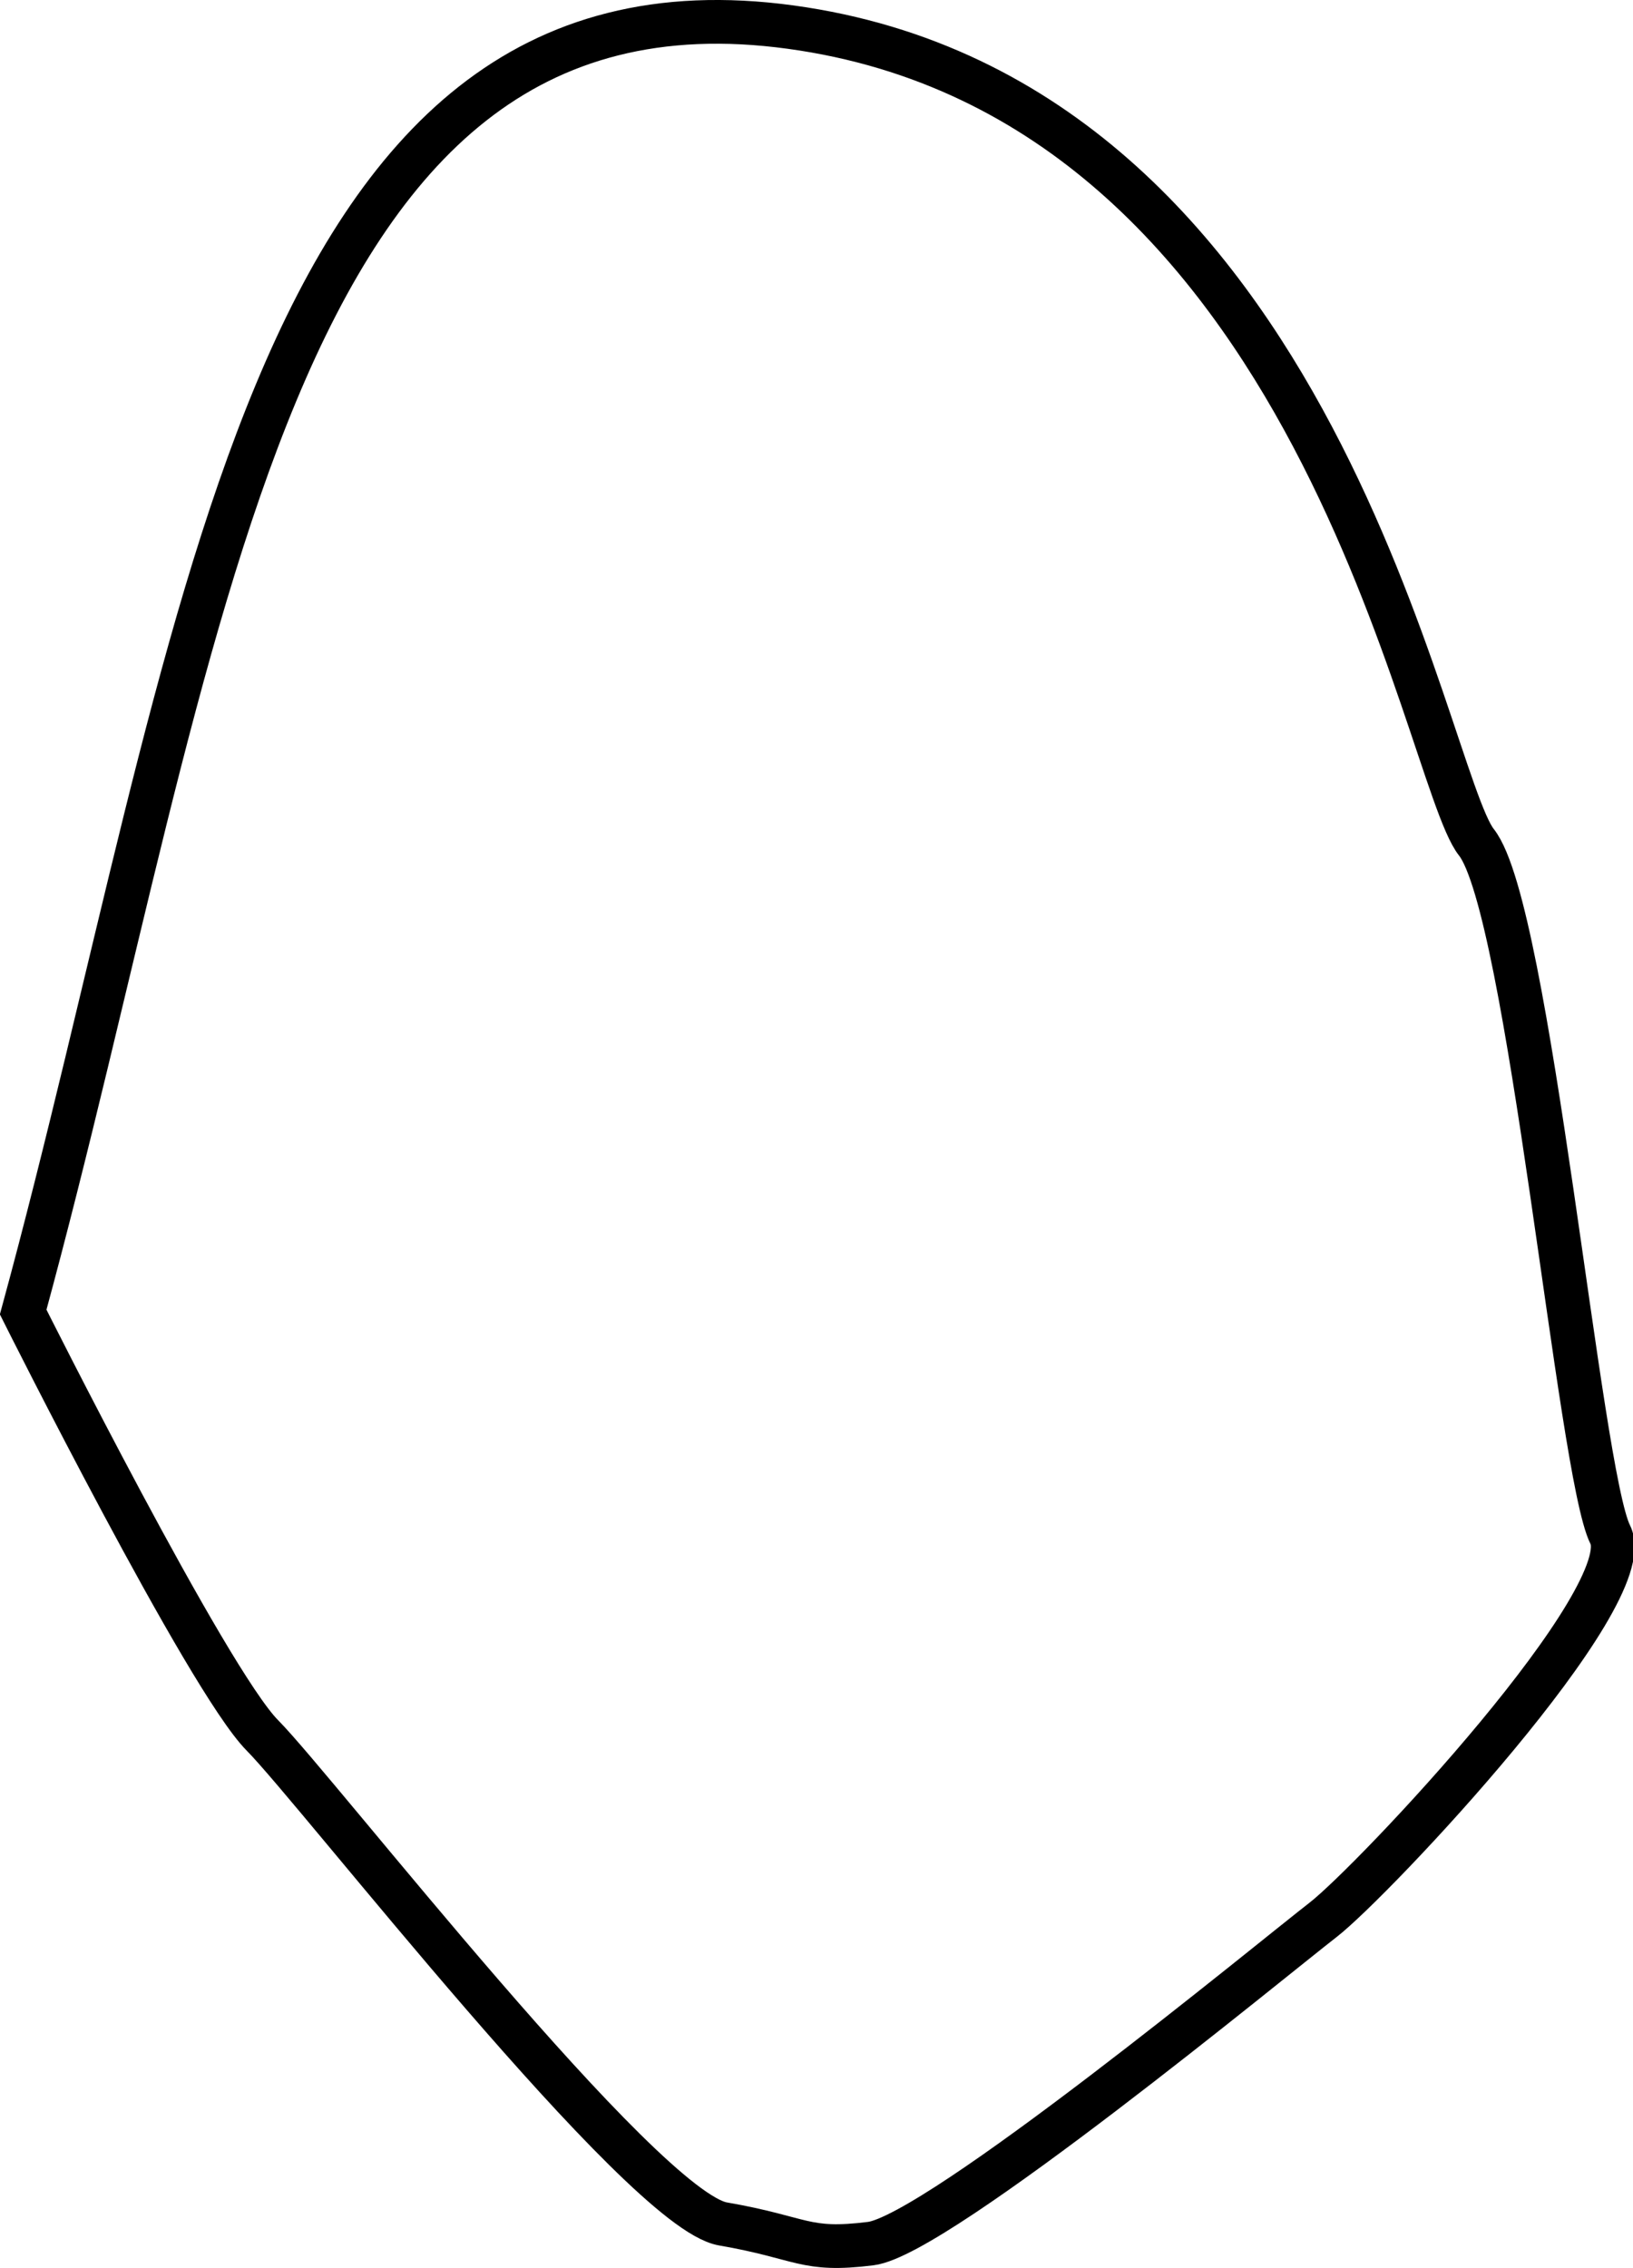 <svg xmlns="http://www.w3.org/2000/svg" viewBox="0 0 37.34 51.86"><defs><style>.cls-1{fill:none;stroke:#000;stroke-miterlimit:10;}</style></defs><title>13</title><g id="Layer_2" data-name="Layer 2"><g id="Layer_1-2" data-name="Layer 1"><path class="cls-1" d="M.53,30S4.74,38.41,6,39.68s8.68,10.85,10.53,11.17,1.85.64,3.38.45,9.19-6.51,10.34-7.4,7.28-7.4,6.57-8.81-1.85-14.3-3.06-15.83S30.21,2.28,18.08.62,4.68,14.78.53,30Z"/></g></g></svg>